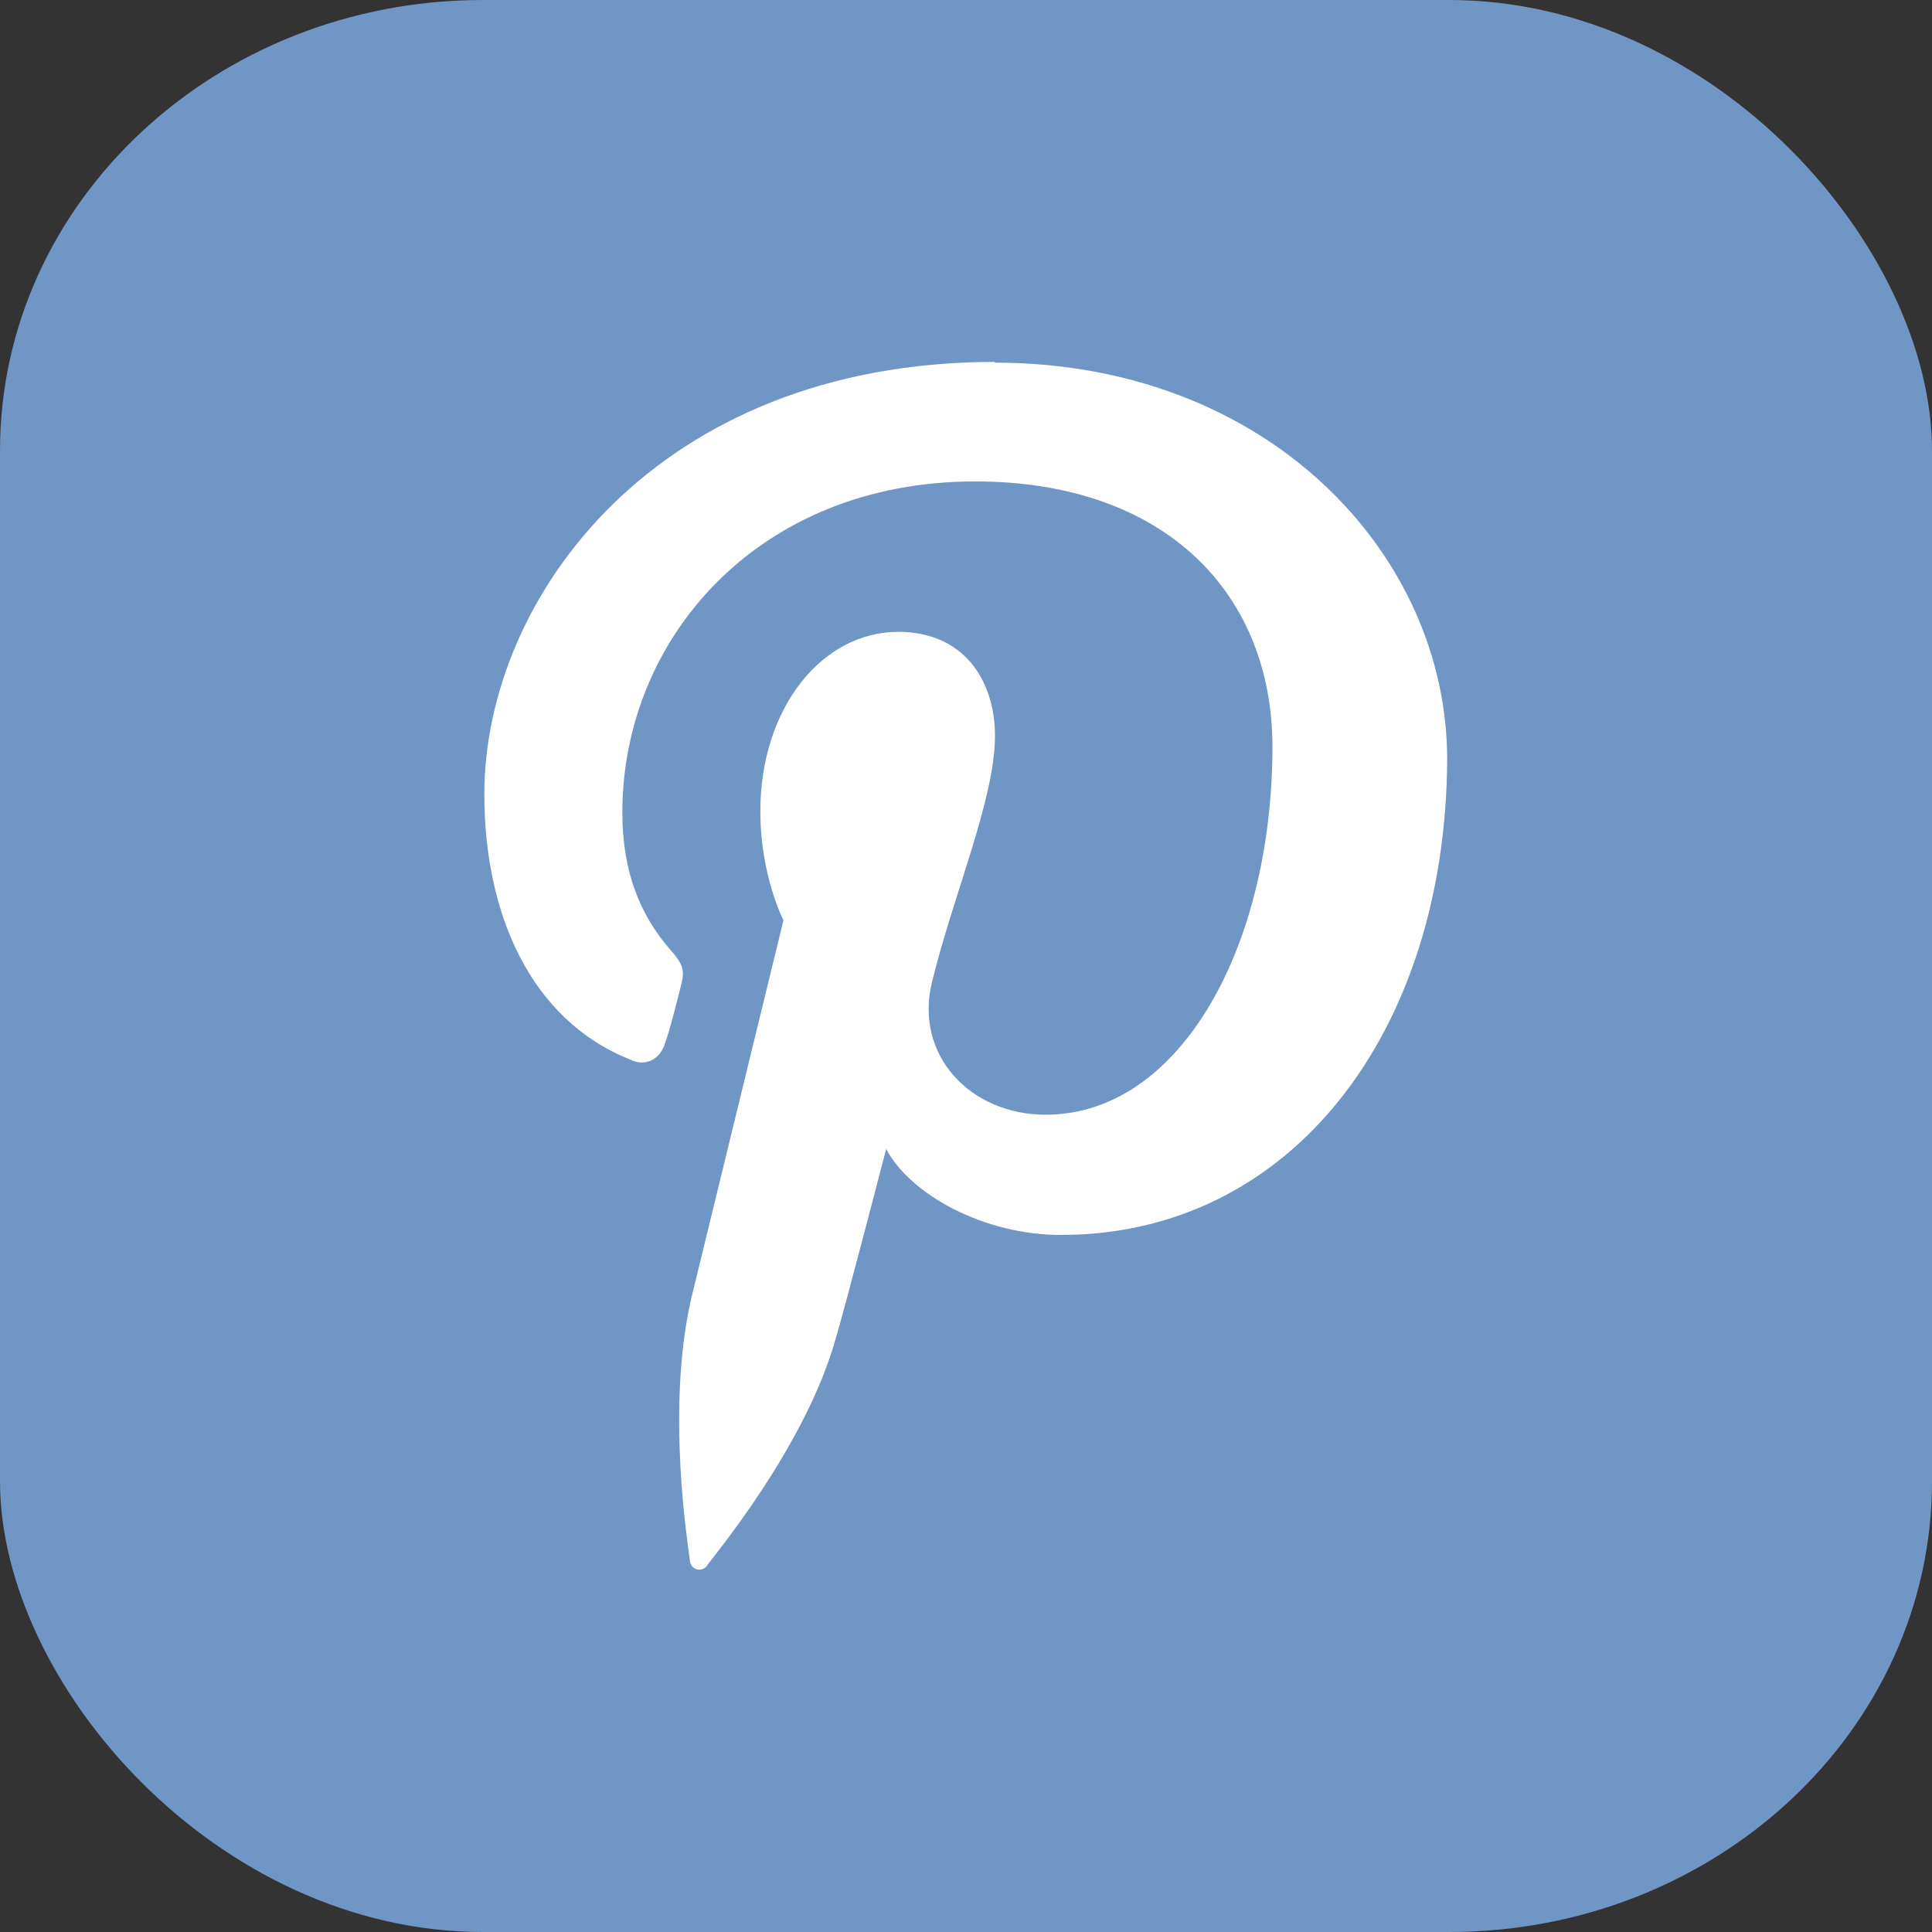 <?xml version="1.0" encoding="UTF-8" standalone="no"?>
<!-- Created with Inkscape (http://www.inkscape.org/) -->

<svg
   xmlns:dc="http://purl.org/dc/elements/1.1/"
   xmlns:cc="http://creativecommons.org/ns#"
   xmlns:rdf="http://www.w3.org/1999/02/22-rdf-syntax-ns#"
   xmlns:svg="http://www.w3.org/2000/svg"
   xmlns="http://www.w3.org/2000/svg"
   xmlns:sodipodi="http://sodipodi.sourceforge.net/DTD/sodipodi-0.dtd"
   xmlns:inkscape="http://www.inkscape.org/namespaces/inkscape"
   width="7.938mm"
   height="7.938mm"
   viewBox="0 0 7.938 7.938"
   version="1.1"
   id="svg4469"
   inkscape:version="0.92.4 (5da689c313, 2019-01-14)"
   sodipodi:docname="pinterest.svg">
  <rect x="0" y="0" width="7.938" height="7.938" fill="#333333" stroke="none"/>
  <defs
     id="defs4463" />
  <sodipodi:namedview
     id="base"
     pagecolor="#ffffff"
     bordercolor="#666666"
     borderopacity="1.0"
     inkscape:pageopacity="0.0"
     inkscape:pageshadow="2"
     inkscape:zoom="1.4"
     inkscape:cx="-59.183919"
     inkscape:cy="-27.85091"
     inkscape:document-units="mm"
     inkscape:current-layer="layer1"
     showgrid="false"
     fit-margin-top="0"
     fit-margin-left="0"
     fit-margin-right="0"
     fit-margin-bottom="0"
     inkscape:window-width="1366"
     inkscape:window-height="745"
     inkscape:window-x="-8"
     inkscape:window-y="-8"
     inkscape:window-maximized="1" />
  <g
     inkscape:label="Layer 1"
     inkscape:groupmode="layer"
     id="layer1"
     transform="translate(-69.359,-114.626)">
    <rect
       style="display:inline;opacity:1;vector-effect:none;fill:#7096c6;fill-opacity:1;stroke:none;stroke-width:15.942;stroke-linecap:butt;stroke-linejoin:miter;stroke-miterlimit:4;stroke-dasharray:none;stroke-dashoffset:0;stroke-opacity:1;paint-order:markers stroke fill"
       id="rect4040"
       width="7.938"
       height="7.938"
       x="69.359"
       y="114.626"
       rx="1.984"
       ry="1.852" />
    <path
       inkscape:connector-curvature="0"
       id="path4042"
       d="m 73.447,116.113 c -1.392,0 -2.098,0.97 -2.098,1.776 0,0.491 0.189,0.926 0.598,1.09 0.063,0.032 0.126,6e-5 0.145,-0.069 0.019,-0.05 0.05,-0.176 0.063,-0.227 0.019,-0.069 0.013,-0.094 -0.044,-0.157 -0.12,-0.139 -0.195,-0.315 -0.195,-0.561 0,-0.718 0.561,-1.361 1.449,-1.361 0.787,0 1.222,0.466 1.222,1.09 0,0.819 -0.378,1.512 -0.932,1.512 -0.309,0 -0.542,-0.245 -0.466,-0.548 0.088,-0.359 0.258,-0.75 0.258,-1.008 0,-0.233 -0.132,-0.428 -0.397,-0.428 -0.315,0 -0.567,0.315 -0.567,0.737 0,0.265 0.095,0.448 0.095,0.448 0,0 -0.321,1.317 -0.378,1.55 -0.107,0.46 -0.012,1.027 -0.006,1.084 0.006,0.038 0.05,0.044 0.069,0.019 0.025,-0.038 0.403,-0.485 0.529,-0.932 0.038,-0.126 0.208,-0.781 0.208,-0.781 0.101,0.189 0.403,0.353 0.718,0.353 0.945,0 1.581,-0.832 1.587,-1.953 0,-0.844 -0.737,-1.631 -1.859,-1.631 z"
       style="display:inline;opacity:1;vector-effect:none;fill:#ffffff;fill-opacity:1;stroke:none;stroke-width:0.265;stroke-linecap:round;stroke-linejoin:round;stroke-miterlimit:4;stroke-dasharray:none;stroke-dashoffset:0;stroke-opacity:1;paint-order:markers stroke fill" />
  </g>
</svg>
